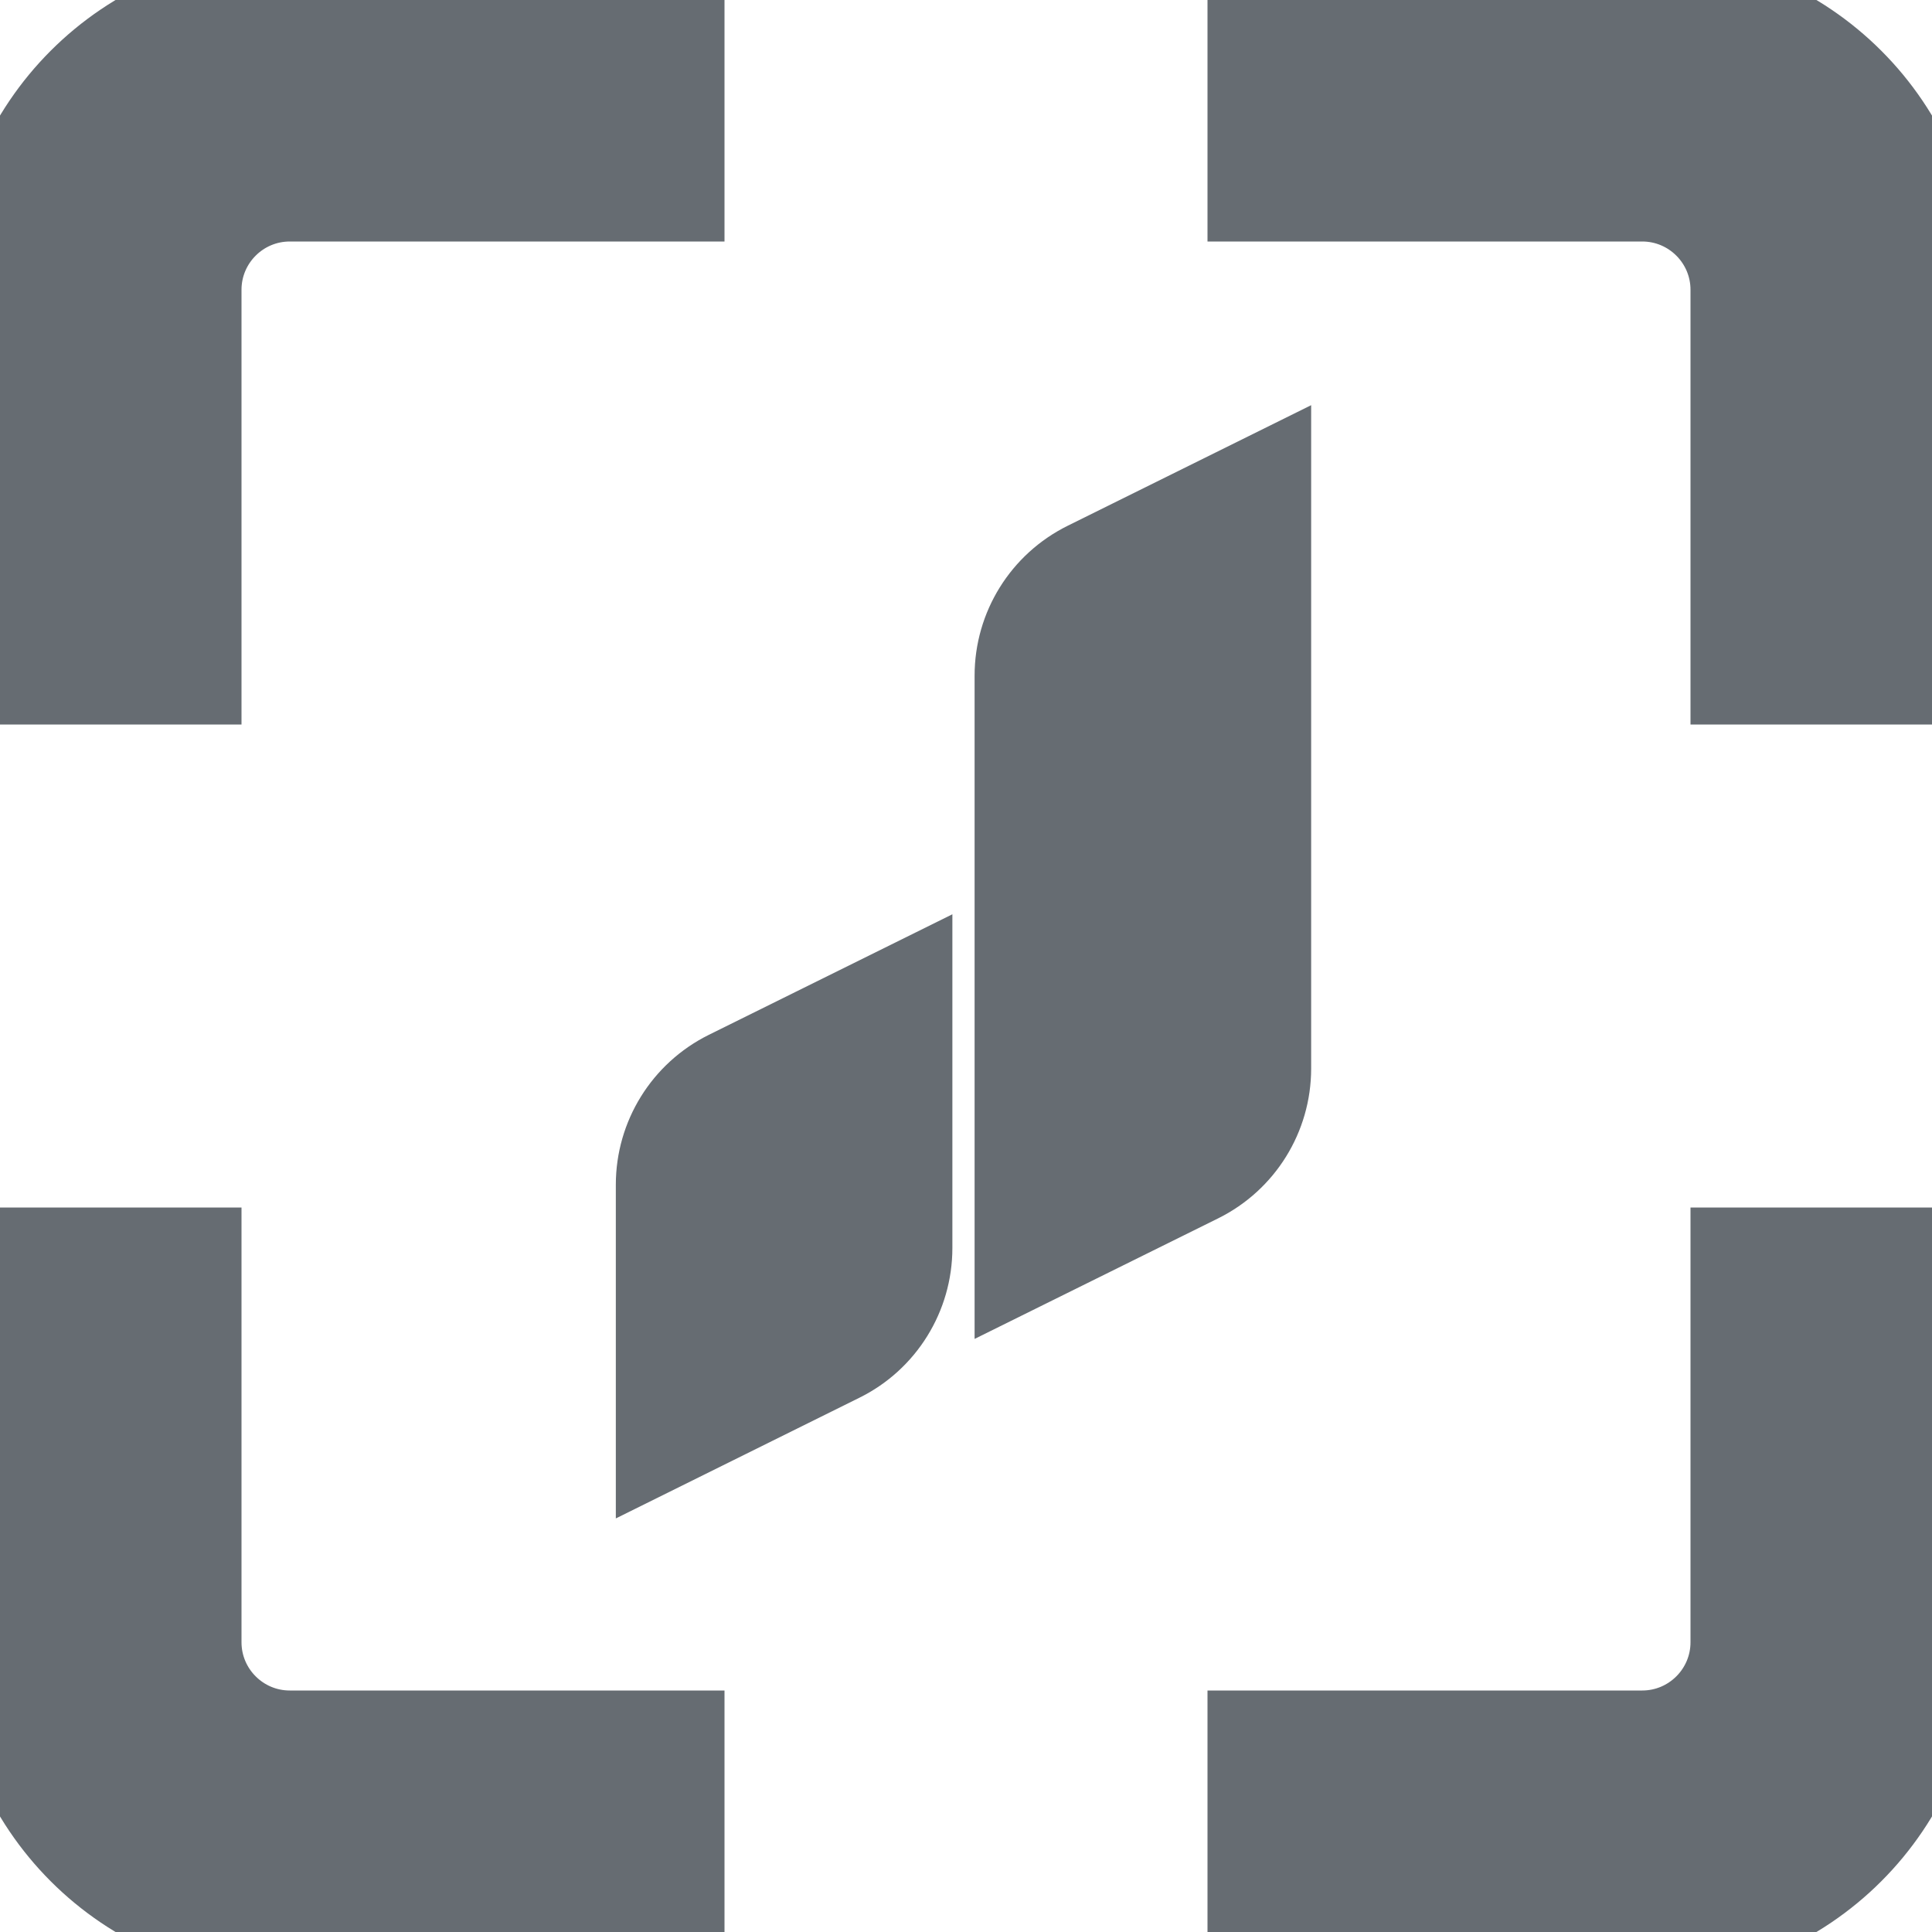 <svg width="20" height="20" viewBox="0 0 20 20" fill="none" xmlns="http://www.w3.org/2000/svg">
<path d="M3 2C2.448 2 2 2.448 2 3V7H0V3C0 1.343 1.343 0 3 0H7V2H3ZM17 0C18.657 0 20 1.343 20 3V7H18V3C18 2.448 17.552 2 17 2H13V0H17ZM17 20H13V18H17C17.552 18 18 17.552 18 17V13H20V17C20 18.657 18.657 20 17 20ZM2 17C2 17.552 2.448 18 3 18H7V20H3C1.343 20 0 18.657 0 17V13H2V17ZM10.589 6.994C10.589 6.526 10.854 6.099 11.274 5.891L13.073 5V11.062C13.073 11.529 12.808 11.956 12.389 12.164L10.589 13.055V6.994ZM7.559 11.161C7.14 11.369 6.875 11.796 6.875 12.264V14.913L8.675 14.021C9.094 13.814 9.359 13.386 9.359 12.919V10.27L7.559 11.161Z" fill="#666C72"/>
<path d="M3 2C2.448 2 2 2.448 2 3V7H0V3C0 1.343 1.343 0 3 0H7V2H3ZM17 0C18.657 0 20 1.343 20 3V7H18V3C18 2.448 17.552 2 17 2H13V0H17ZM17 20H13V18H17C17.552 18 18 17.552 18 17V13H20V17C20 18.657 18.657 20 17 20ZM2 17C2 17.552 2.448 18 3 18H7V20H3C1.343 20 0 18.657 0 17V13H2V17ZM10.589 6.994C10.589 6.526 10.854 6.099 11.274 5.891L13.073 5V11.062C13.073 11.529 12.808 11.956 12.389 12.164L10.589 13.055V6.994ZM7.559 11.161C7.14 11.369 6.875 11.796 6.875 12.264V14.913L8.675 14.021C9.094 13.814 9.359 13.386 9.359 12.919V10.27L7.559 11.161Z" stroke="#666C72"/>
</svg>
